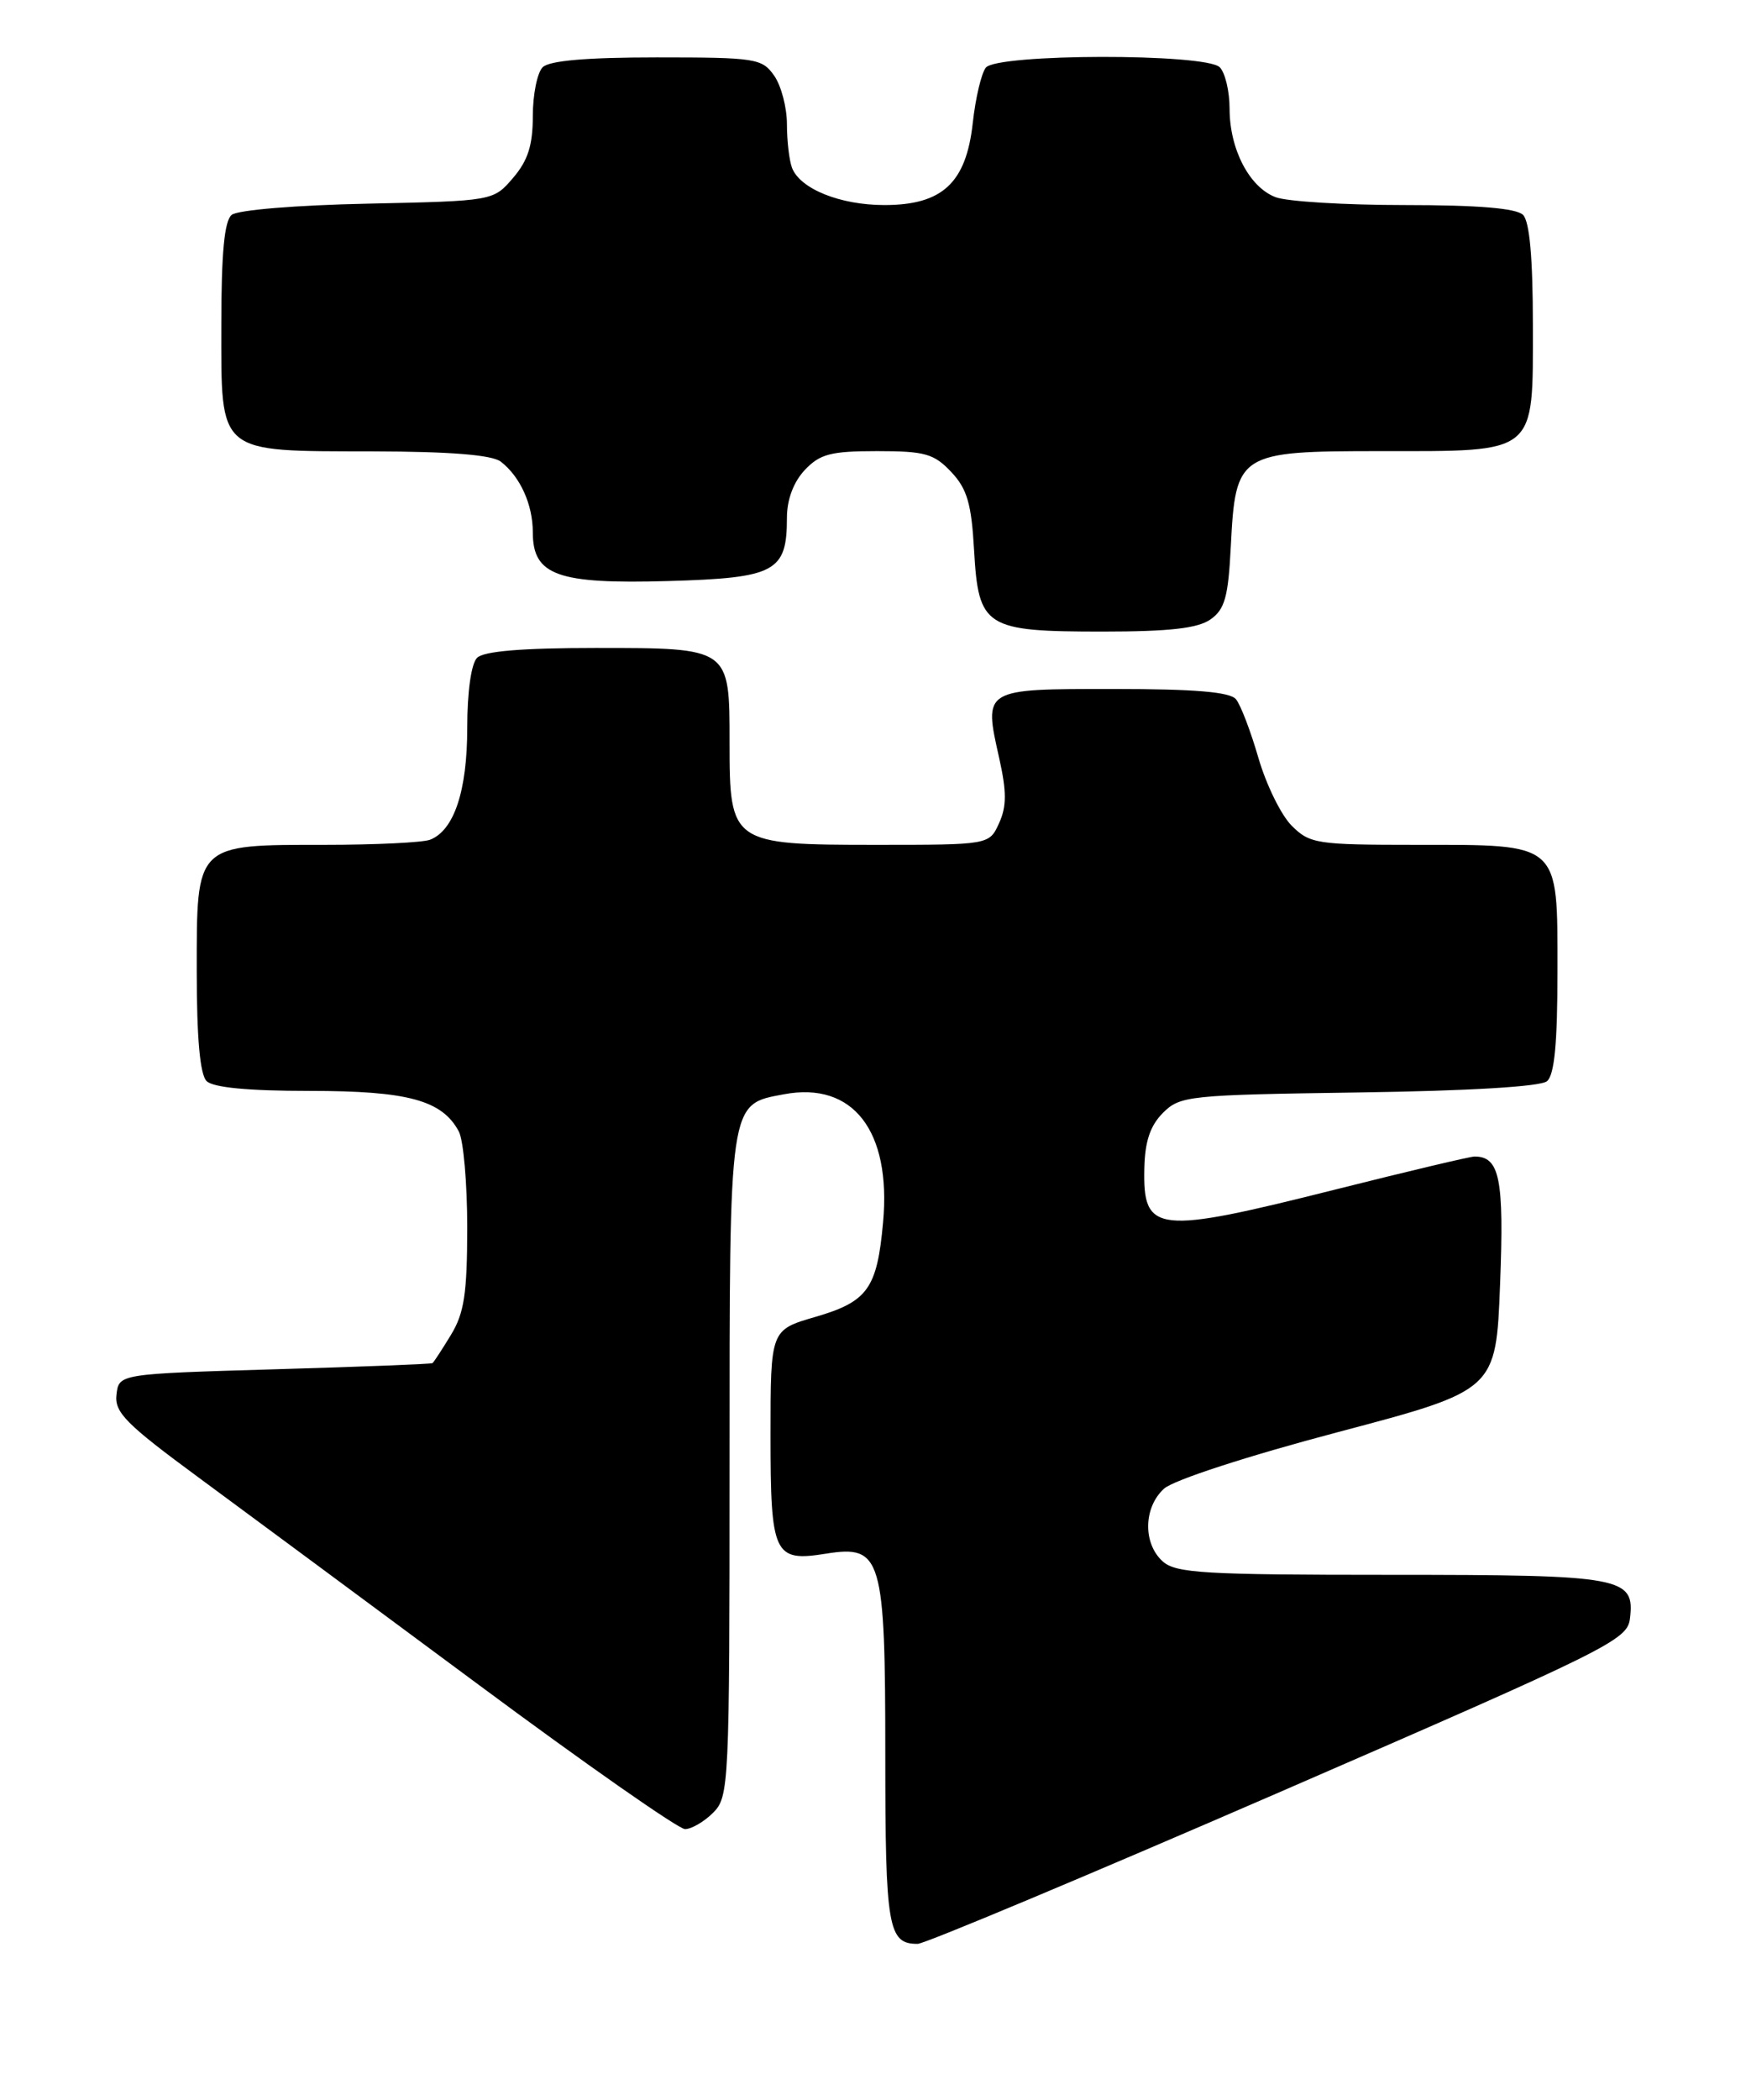 <?xml version="1.0" encoding="UTF-8" standalone="no"?>
<!DOCTYPE svg PUBLIC "-//W3C//DTD SVG 1.1//EN" "http://www.w3.org/Graphics/SVG/1.1/DTD/svg11.dtd" >
<svg xmlns="http://www.w3.org/2000/svg" xmlns:xlink="http://www.w3.org/1999/xlink" version="1.1" viewBox="0 0 213 256">
 <g >
 <path fill="currentColor"
d=" M 156.00 218.54 C 196.27 201.06 198.52 199.95 198.84 197.35 C 199.46 192.26 198.03 192.00 169.64 192.00 C 146.87 192.00 143.43 191.80 141.83 190.35 C 139.41 188.16 139.50 183.76 142.01 181.49 C 143.16 180.45 152.19 177.51 163.26 174.59 C 182.50 169.50 182.50 169.50 183.00 156.57 C 183.50 143.70 182.96 141.00 179.88 141.00 C 179.35 141.00 171.75 142.80 163.00 145.00 C 141.00 150.53 139.43 150.36 139.60 142.47 C 139.67 139.16 140.31 137.25 141.87 135.68 C 143.96 133.59 145.00 133.49 165.74 133.19 C 179.17 133.00 187.92 132.48 188.72 131.82 C 189.63 131.06 190.00 127.24 190.00 118.43 C 190.00 102.59 190.45 103.00 172.73 103.00 C 160.63 103.00 159.78 102.87 157.57 100.66 C 156.29 99.38 154.47 95.67 153.52 92.41 C 152.58 89.16 151.35 85.94 150.78 85.25 C 150.05 84.36 145.76 84.00 135.85 84.00 C 119.87 84.00 119.99 83.93 121.90 92.45 C 122.81 96.53 122.81 98.32 121.88 100.36 C 120.68 103.00 120.68 103.00 106.84 103.00 C 89.22 103.00 89.00 102.84 89.00 90.57 C 89.00 78.92 89.12 79.00 72.63 79.00 C 63.67 79.00 59.01 79.39 58.20 80.20 C 57.48 80.92 57.00 84.37 57.00 88.75 C 57.00 96.42 55.39 101.25 52.46 102.38 C 51.56 102.72 45.80 103.00 39.64 103.00 C 23.79 103.00 24.00 102.79 24.00 118.36 C 24.00 126.55 24.40 131.00 25.20 131.80 C 25.99 132.59 30.26 133.00 37.75 133.00 C 49.75 133.00 53.93 134.13 55.97 137.94 C 56.54 139.00 57.00 144.29 57.00 149.68 C 56.99 157.71 56.63 160.09 55.01 162.75 C 53.92 164.54 52.91 166.09 52.76 166.19 C 52.62 166.30 43.95 166.64 33.50 166.94 C 14.50 167.50 14.50 167.50 14.21 170.03 C 13.95 172.19 15.37 173.62 24.21 180.12 C 29.87 184.29 45.22 195.64 58.32 205.35 C 71.41 215.06 82.78 223.00 83.57 223.00 C 84.35 223.00 85.90 222.10 87.00 221.00 C 88.93 219.07 89.00 217.67 89.00 178.72 C 89.00 133.91 88.89 134.67 95.64 133.41 C 104.06 131.83 108.74 137.87 107.73 149.01 C 107.00 157.10 105.86 158.69 99.48 160.55 C 94.00 162.14 94.00 162.14 94.00 174.95 C 94.00 189.58 94.40 190.44 100.76 189.42 C 107.57 188.33 108.00 189.80 108.00 214.02 C 108.00 235.05 108.34 237.01 111.95 236.99 C 112.80 236.99 132.62 228.68 156.00 218.54 Z  M 147.67 75.52 C 149.42 74.29 149.84 72.79 150.15 66.61 C 150.73 55.22 151.08 55.00 168.43 55.00 C 187.63 55.00 187.00 55.52 187.00 39.64 C 187.00 31.45 186.60 27.00 185.80 26.20 C 184.99 25.39 180.33 25.00 171.37 25.00 C 164.09 25.00 157.00 24.57 155.61 24.04 C 152.41 22.82 150.00 18.19 150.00 13.25 C 150.00 11.13 149.46 8.86 148.80 8.20 C 147.09 6.49 121.61 6.53 120.26 8.25 C 119.72 8.94 119.00 11.97 118.67 15.00 C 117.86 22.31 114.96 25.00 107.89 25.00 C 102.49 25.00 97.61 23.03 96.62 20.46 C 96.28 19.56 96.00 17.17 96.00 15.14 C 96.00 13.11 95.30 10.44 94.44 9.22 C 92.97 7.12 92.18 7.00 80.14 7.00 C 71.57 7.00 67.01 7.39 66.20 8.20 C 65.54 8.86 65.00 11.53 65.00 14.14 C 65.00 17.72 64.40 19.58 62.59 21.69 C 60.18 24.50 60.18 24.50 44.85 24.83 C 36.15 25.01 28.98 25.60 28.26 26.20 C 27.37 26.94 27.00 30.87 27.00 39.57 C 27.00 55.51 26.37 54.99 45.47 55.03 C 54.92 55.05 60.02 55.46 61.09 56.28 C 63.46 58.11 65.00 61.50 65.00 64.91 C 65.00 70.15 68.01 71.23 81.54 70.84 C 94.61 70.46 96.00 69.72 96.00 63.12 C 96.00 60.91 96.80 58.78 98.17 57.31 C 100.02 55.35 101.34 55.00 107.00 55.00 C 112.84 55.00 113.94 55.31 116.05 57.55 C 117.99 59.61 118.51 61.42 118.83 67.07 C 119.37 76.50 120.16 77.00 134.50 77.00 C 142.64 77.00 146.11 76.61 147.67 75.52 Z "/>
</g>
</svg>